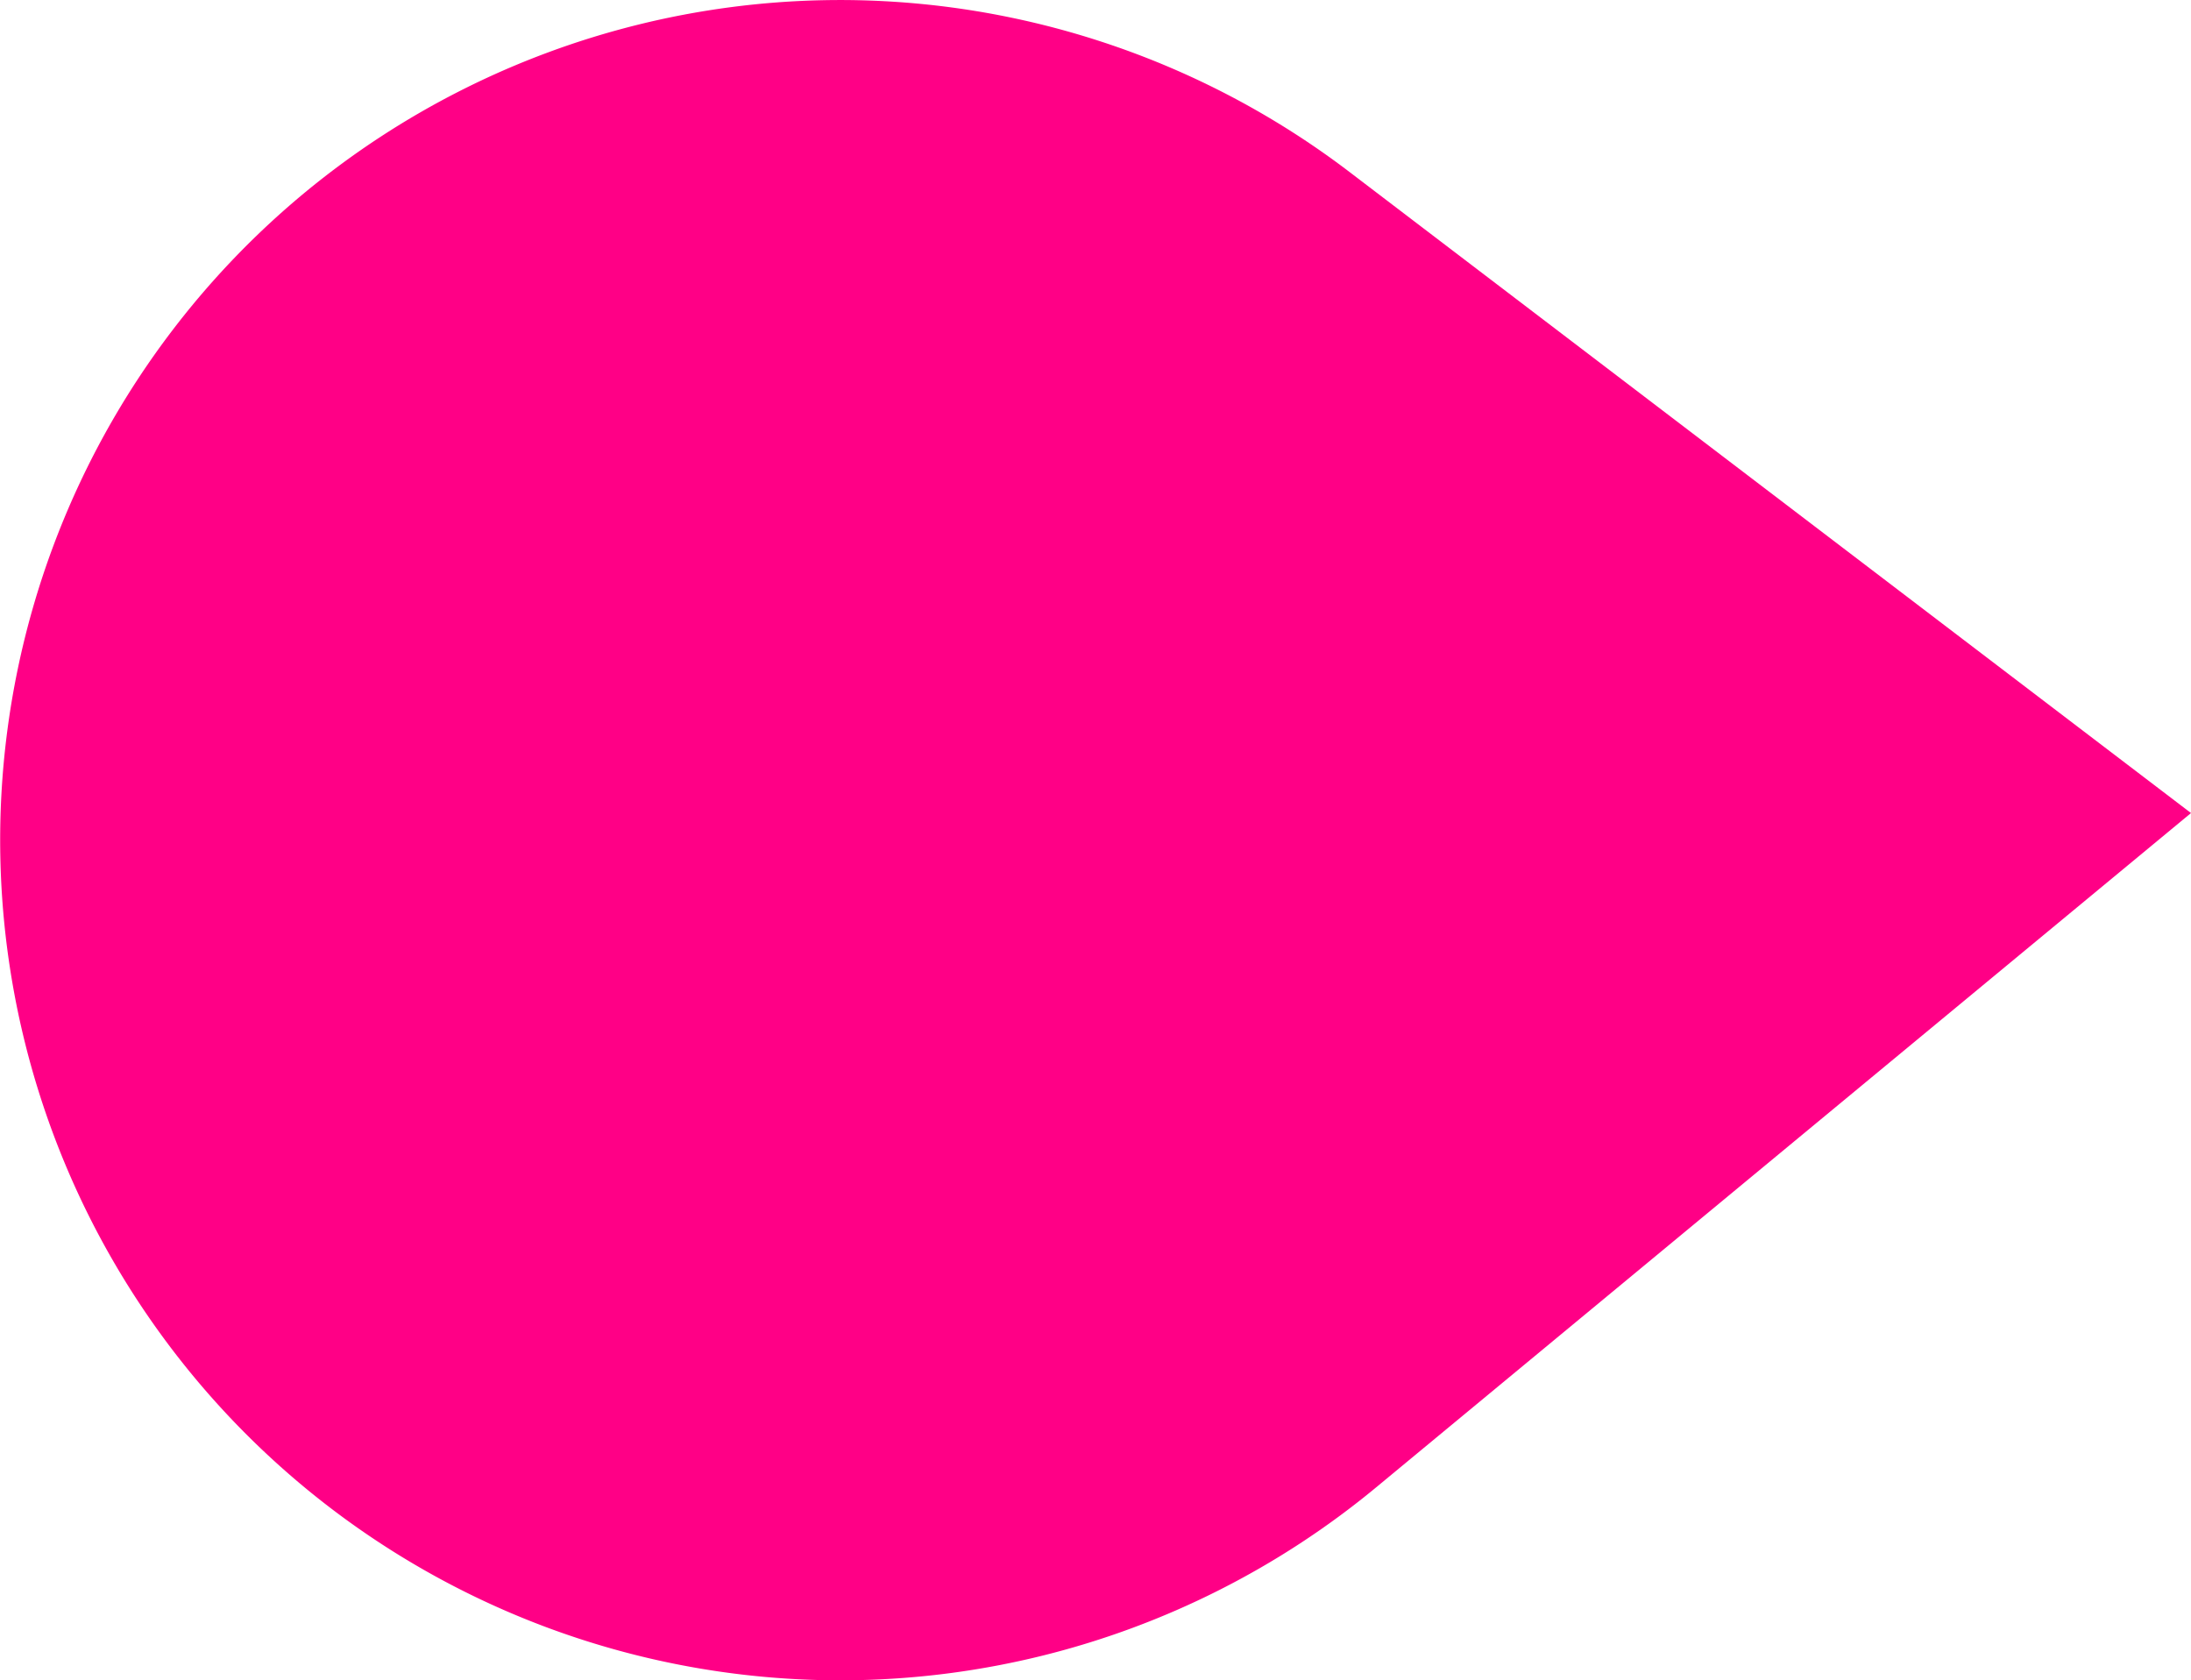 <svg xmlns="http://www.w3.org/2000/svg" xmlns:xlink="http://www.w3.org/1999/xlink" width="27.168" height="20.836" viewBox="0 0 27.168 20.836"><defs><style>.a{fill:url(#a);}</style><linearGradient id="a" x1="-19.899" y1="10.03" x2="-19.821" y2="10.03" gradientUnits="objectBoundingBox"><stop offset="0" stop-color="#fc2a61"/><stop offset="0.382" stop-color="#fd1870"/><stop offset="1" stop-color="#ff0086"/></linearGradient></defs><path class="a" d="M408.866,806.623l-7.949,10.434-8.364-10.107a10.42,10.42,0,0,1-.258-12.957h0a10.422,10.422,0,0,1,16.314-.327h0A10.421,10.421,0,0,1,408.866,806.623Z" transform="translate(-789.889 410.999) rotate(-90)"/></svg>